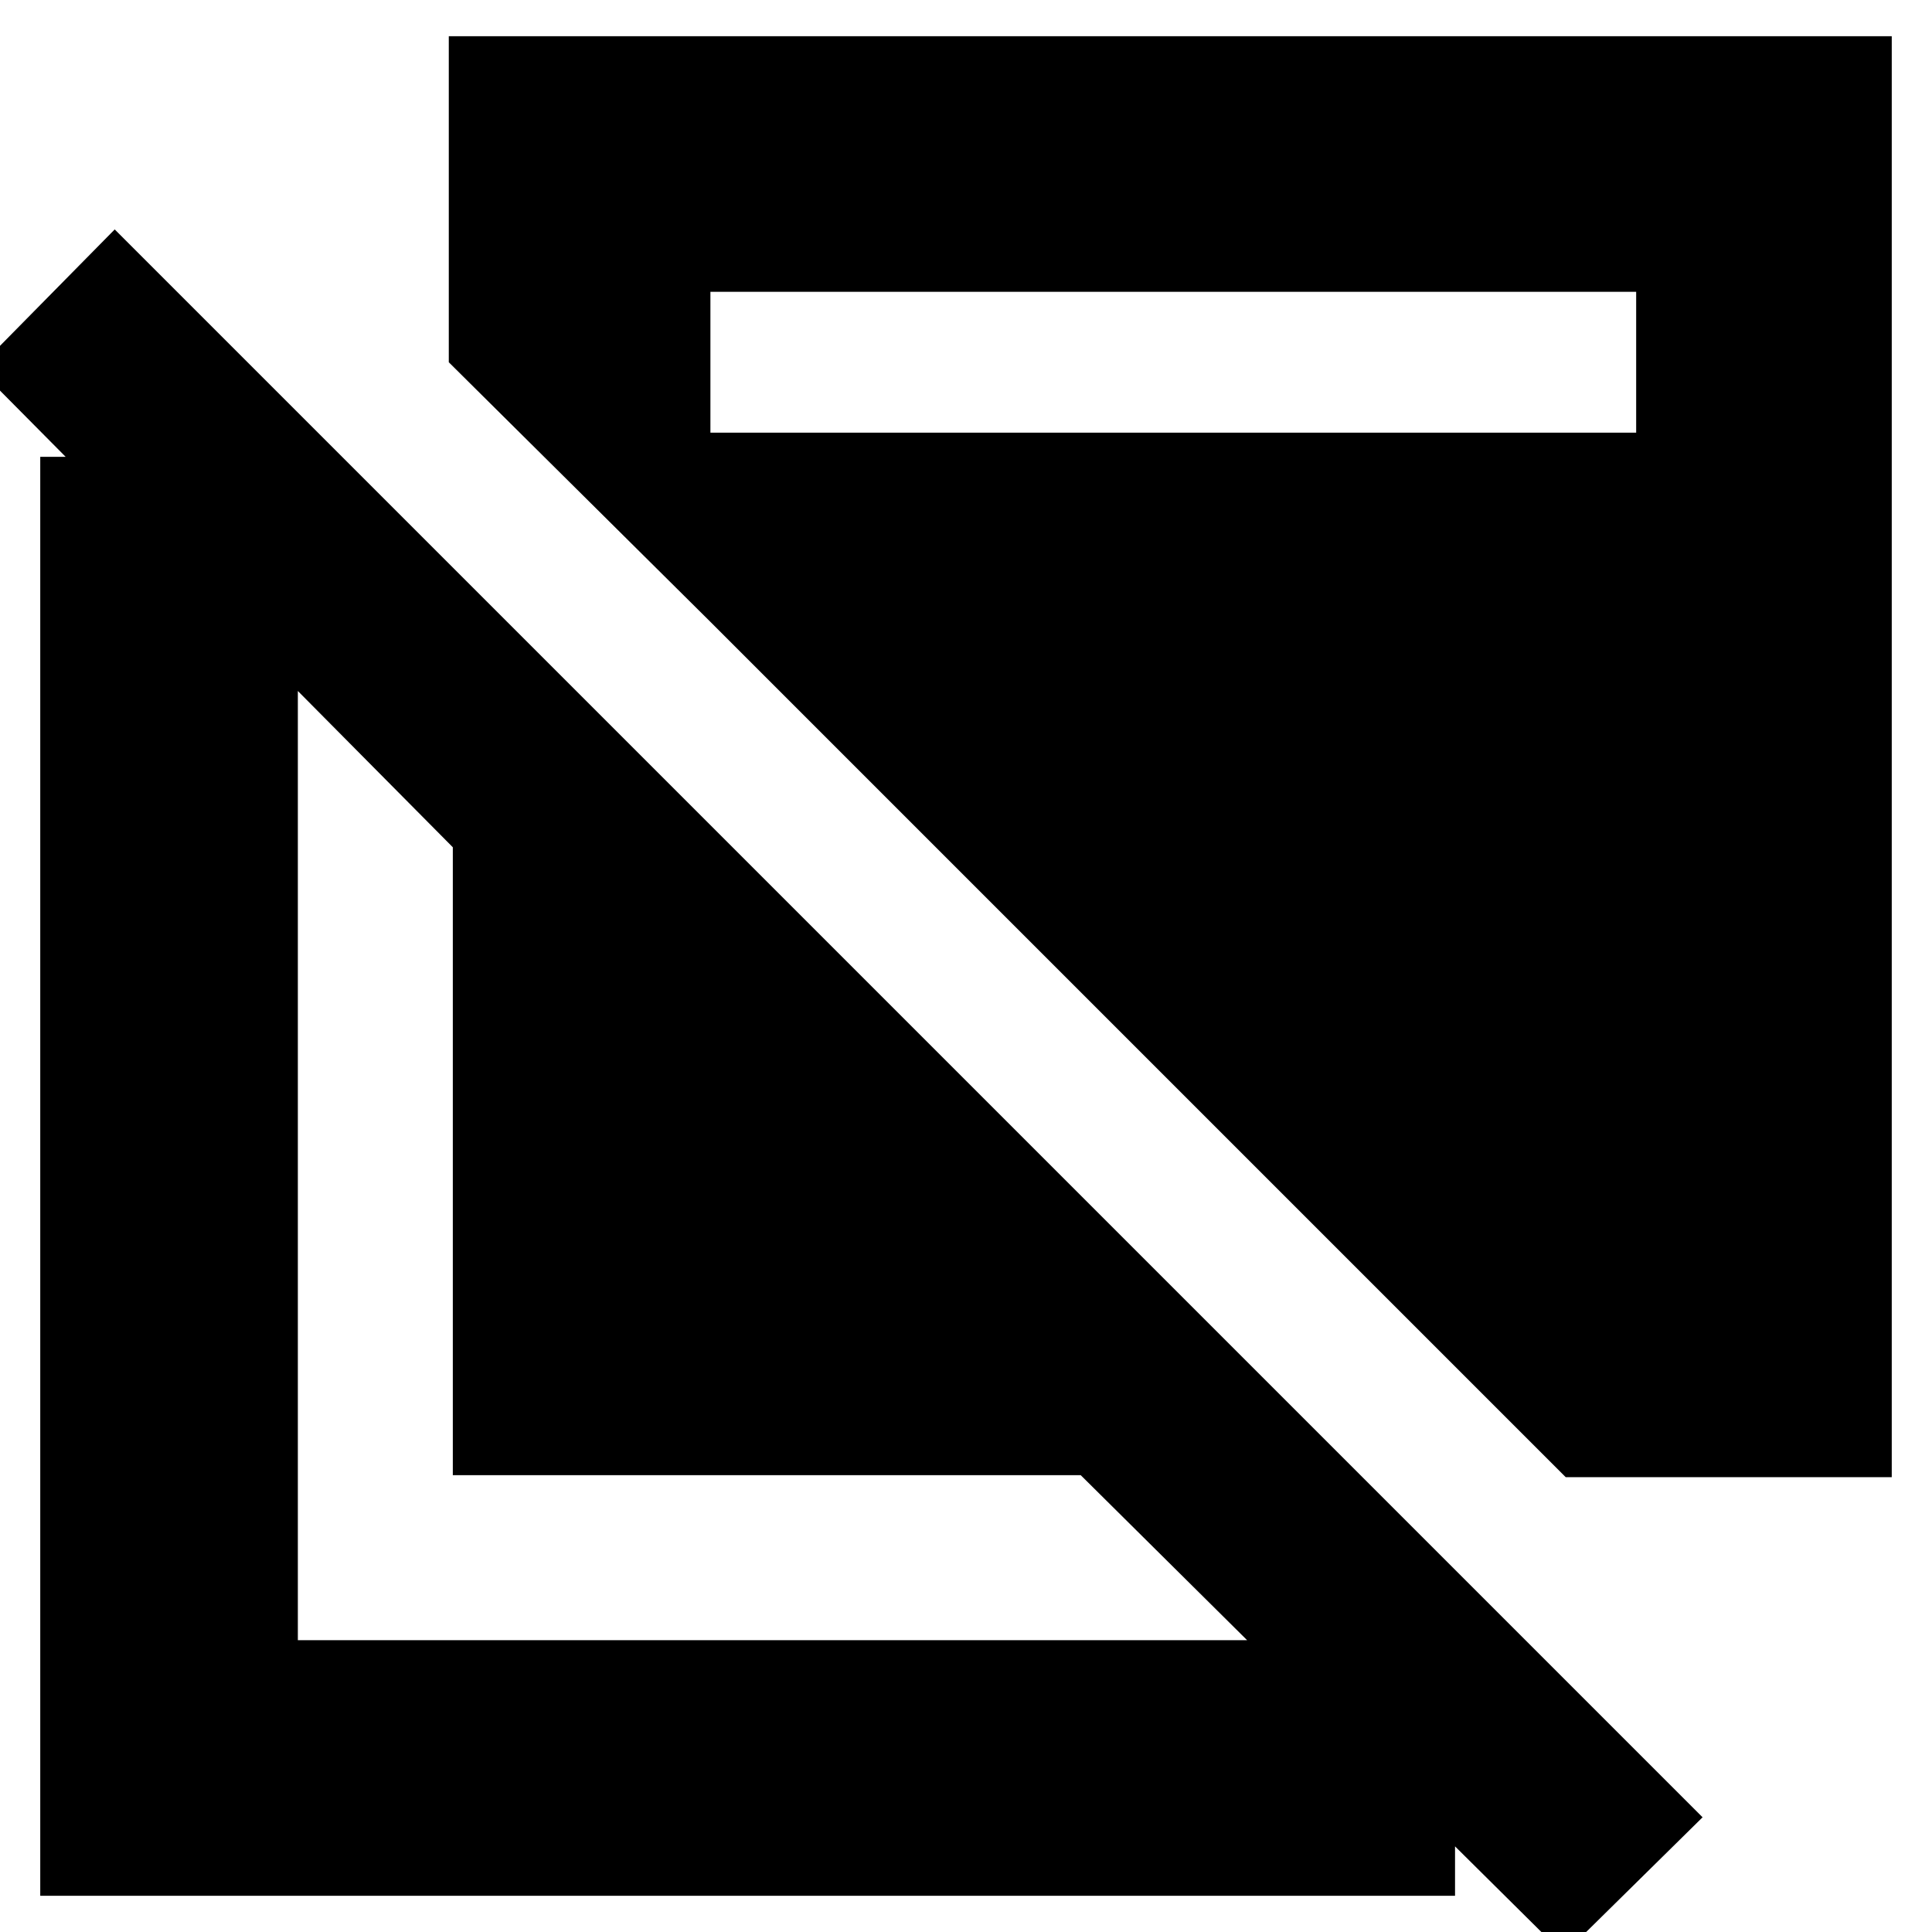 <svg xmlns="http://www.w3.org/2000/svg" height="20" viewBox="0 -960 960 960" width="20"><path d="M777 11 537-227H225v-312L-11-777l68-69L846-57l-69 68ZM20-18v-715h128v588h575v127H20Zm758-208L318-686v-59h495v-70H353v164L223-780v-162h717v716H778Z"/></svg>